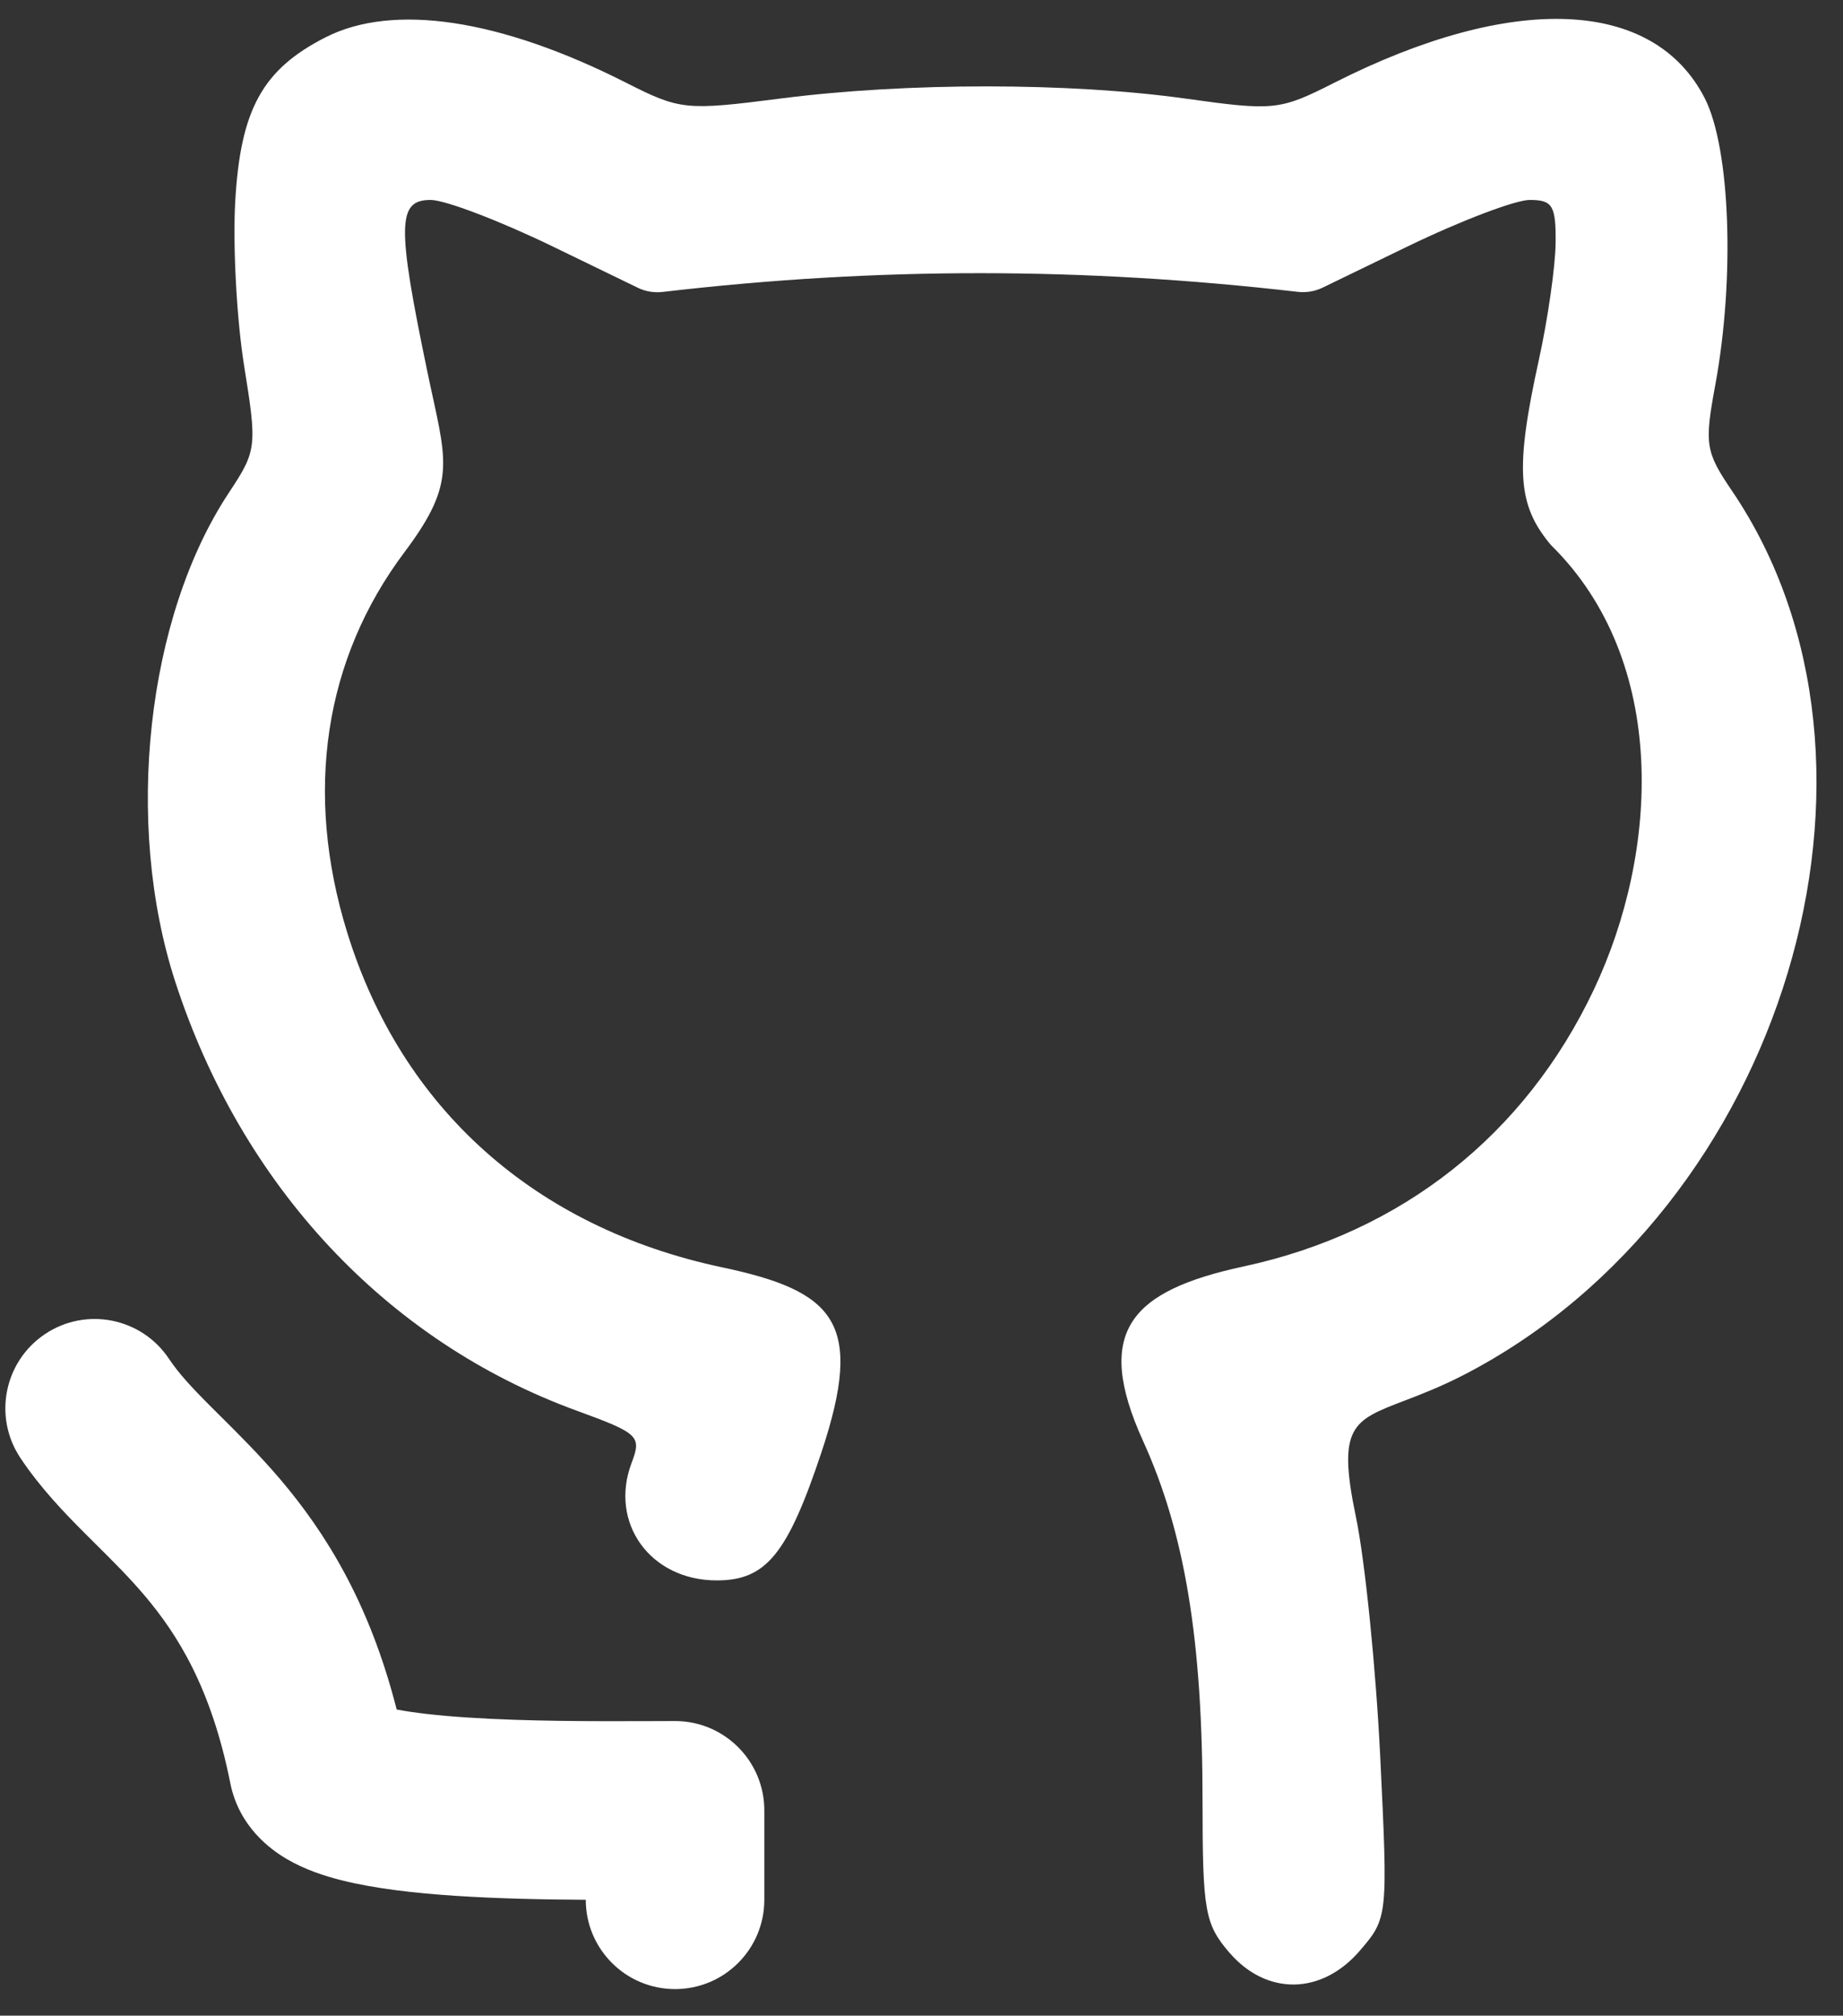 <svg width="43" height="47" viewBox="0 0 43 47" fill="none" xmlns="http://www.w3.org/2000/svg">
<rect x="0" y="0" width="43" height="47" fill="#333333" stroke="none"/>
<path d="M5.488 4.701C5.61 2.555 6.122 1.621 7.592 0.872C9.174 0.065 11.669 0.441 14.604 1.927C15.869 2.568 15.998 2.581 18.213 2.297C21.159 1.919 24.951 1.92 27.669 2.3C29.725 2.588 29.86 2.573 31.128 1.931C35.295 -0.179 38.584 -0.041 39.776 2.294C40.37 3.46 40.481 6.484 40.02 8.978C39.764 10.361 39.791 10.533 40.407 11.441C44.74 17.826 41.618 28.175 34.193 32.038C33.625 32.333 33.146 32.516 32.756 32.665C31.558 33.123 31.194 33.261 31.635 35.367C31.847 36.38 32.102 38.898 32.203 40.964C32.384 44.697 32.381 44.723 31.727 45.485C30.835 46.521 29.551 46.538 28.68 45.526C28.113 44.866 28.057 44.555 28.057 42.008C28.057 38.245 27.645 35.744 26.67 33.601C25.511 31.05 26.37 30.099 29.021 29.529C32.705 28.736 35.582 26.463 37.186 23.077C38.711 19.859 38.94 15.412 36.184 12.707C35.4 11.775 35.345 10.931 35.905 8.387C36.114 7.436 36.29 6.209 36.295 5.66C36.303 4.793 36.224 4.662 35.691 4.662C35.355 4.662 34.068 5.152 32.832 5.751L30.859 6.707C30.68 6.794 30.479 6.827 30.281 6.805C25.266 6.229 20.5 6.22 15.46 6.807C15.261 6.83 15.059 6.797 14.88 6.709L12.908 5.753C11.672 5.153 10.385 4.662 10.048 4.662C9.27 4.662 9.258 5.237 9.968 8.653C10.401 10.739 10.693 11.203 9.44 12.871C7.561 15.371 7.092 18.476 8.099 21.738C9.369 25.848 12.478 28.625 16.849 29.551C19.485 30.11 20.173 30.839 19.167 33.86C18.375 36.238 17.874 36.851 16.723 36.851C15.174 36.851 14.204 35.51 14.738 34.106C14.973 33.487 14.903 33.421 13.452 32.892C9.023 31.277 5.636 27.657 4.087 22.885C2.89 19.197 3.417 14.396 5.337 11.494C5.991 10.506 6.001 10.422 5.696 8.531C5.523 7.46 5.43 5.737 5.488 4.701Z" fill="white"/>
<path d="M3.942 31.683C3.304 30.726 2.01 30.467 1.053 31.105C0.095 31.744 -0.163 33.037 0.475 33.994C0.946 34.701 1.51 35.282 1.988 35.76C2.077 35.849 2.162 35.934 2.246 36.017C2.647 36.415 3.001 36.767 3.357 37.184C4.143 38.108 4.928 39.351 5.374 41.581C5.572 42.574 6.286 43.109 6.682 43.342C7.111 43.596 7.579 43.745 7.965 43.842C8.754 44.041 9.712 44.145 10.621 44.205C11.619 44.271 12.7 44.293 13.667 44.298C13.667 45.448 14.6 46.38 15.75 46.38C16.901 46.38 17.833 45.448 17.833 44.297V42.214C17.833 41.063 16.901 40.13 15.75 40.13C15.554 40.13 15.341 40.131 15.116 40.132C13.893 40.136 12.3 40.14 10.896 40.047C10.219 40.003 9.663 39.939 9.255 39.861C8.627 37.395 7.612 35.754 6.529 34.482C6.05 33.921 5.554 33.429 5.151 33.029C5.075 32.954 5.003 32.882 4.935 32.814C4.469 32.349 4.165 32.018 3.942 31.683Z" fill="white"/>
</svg>
